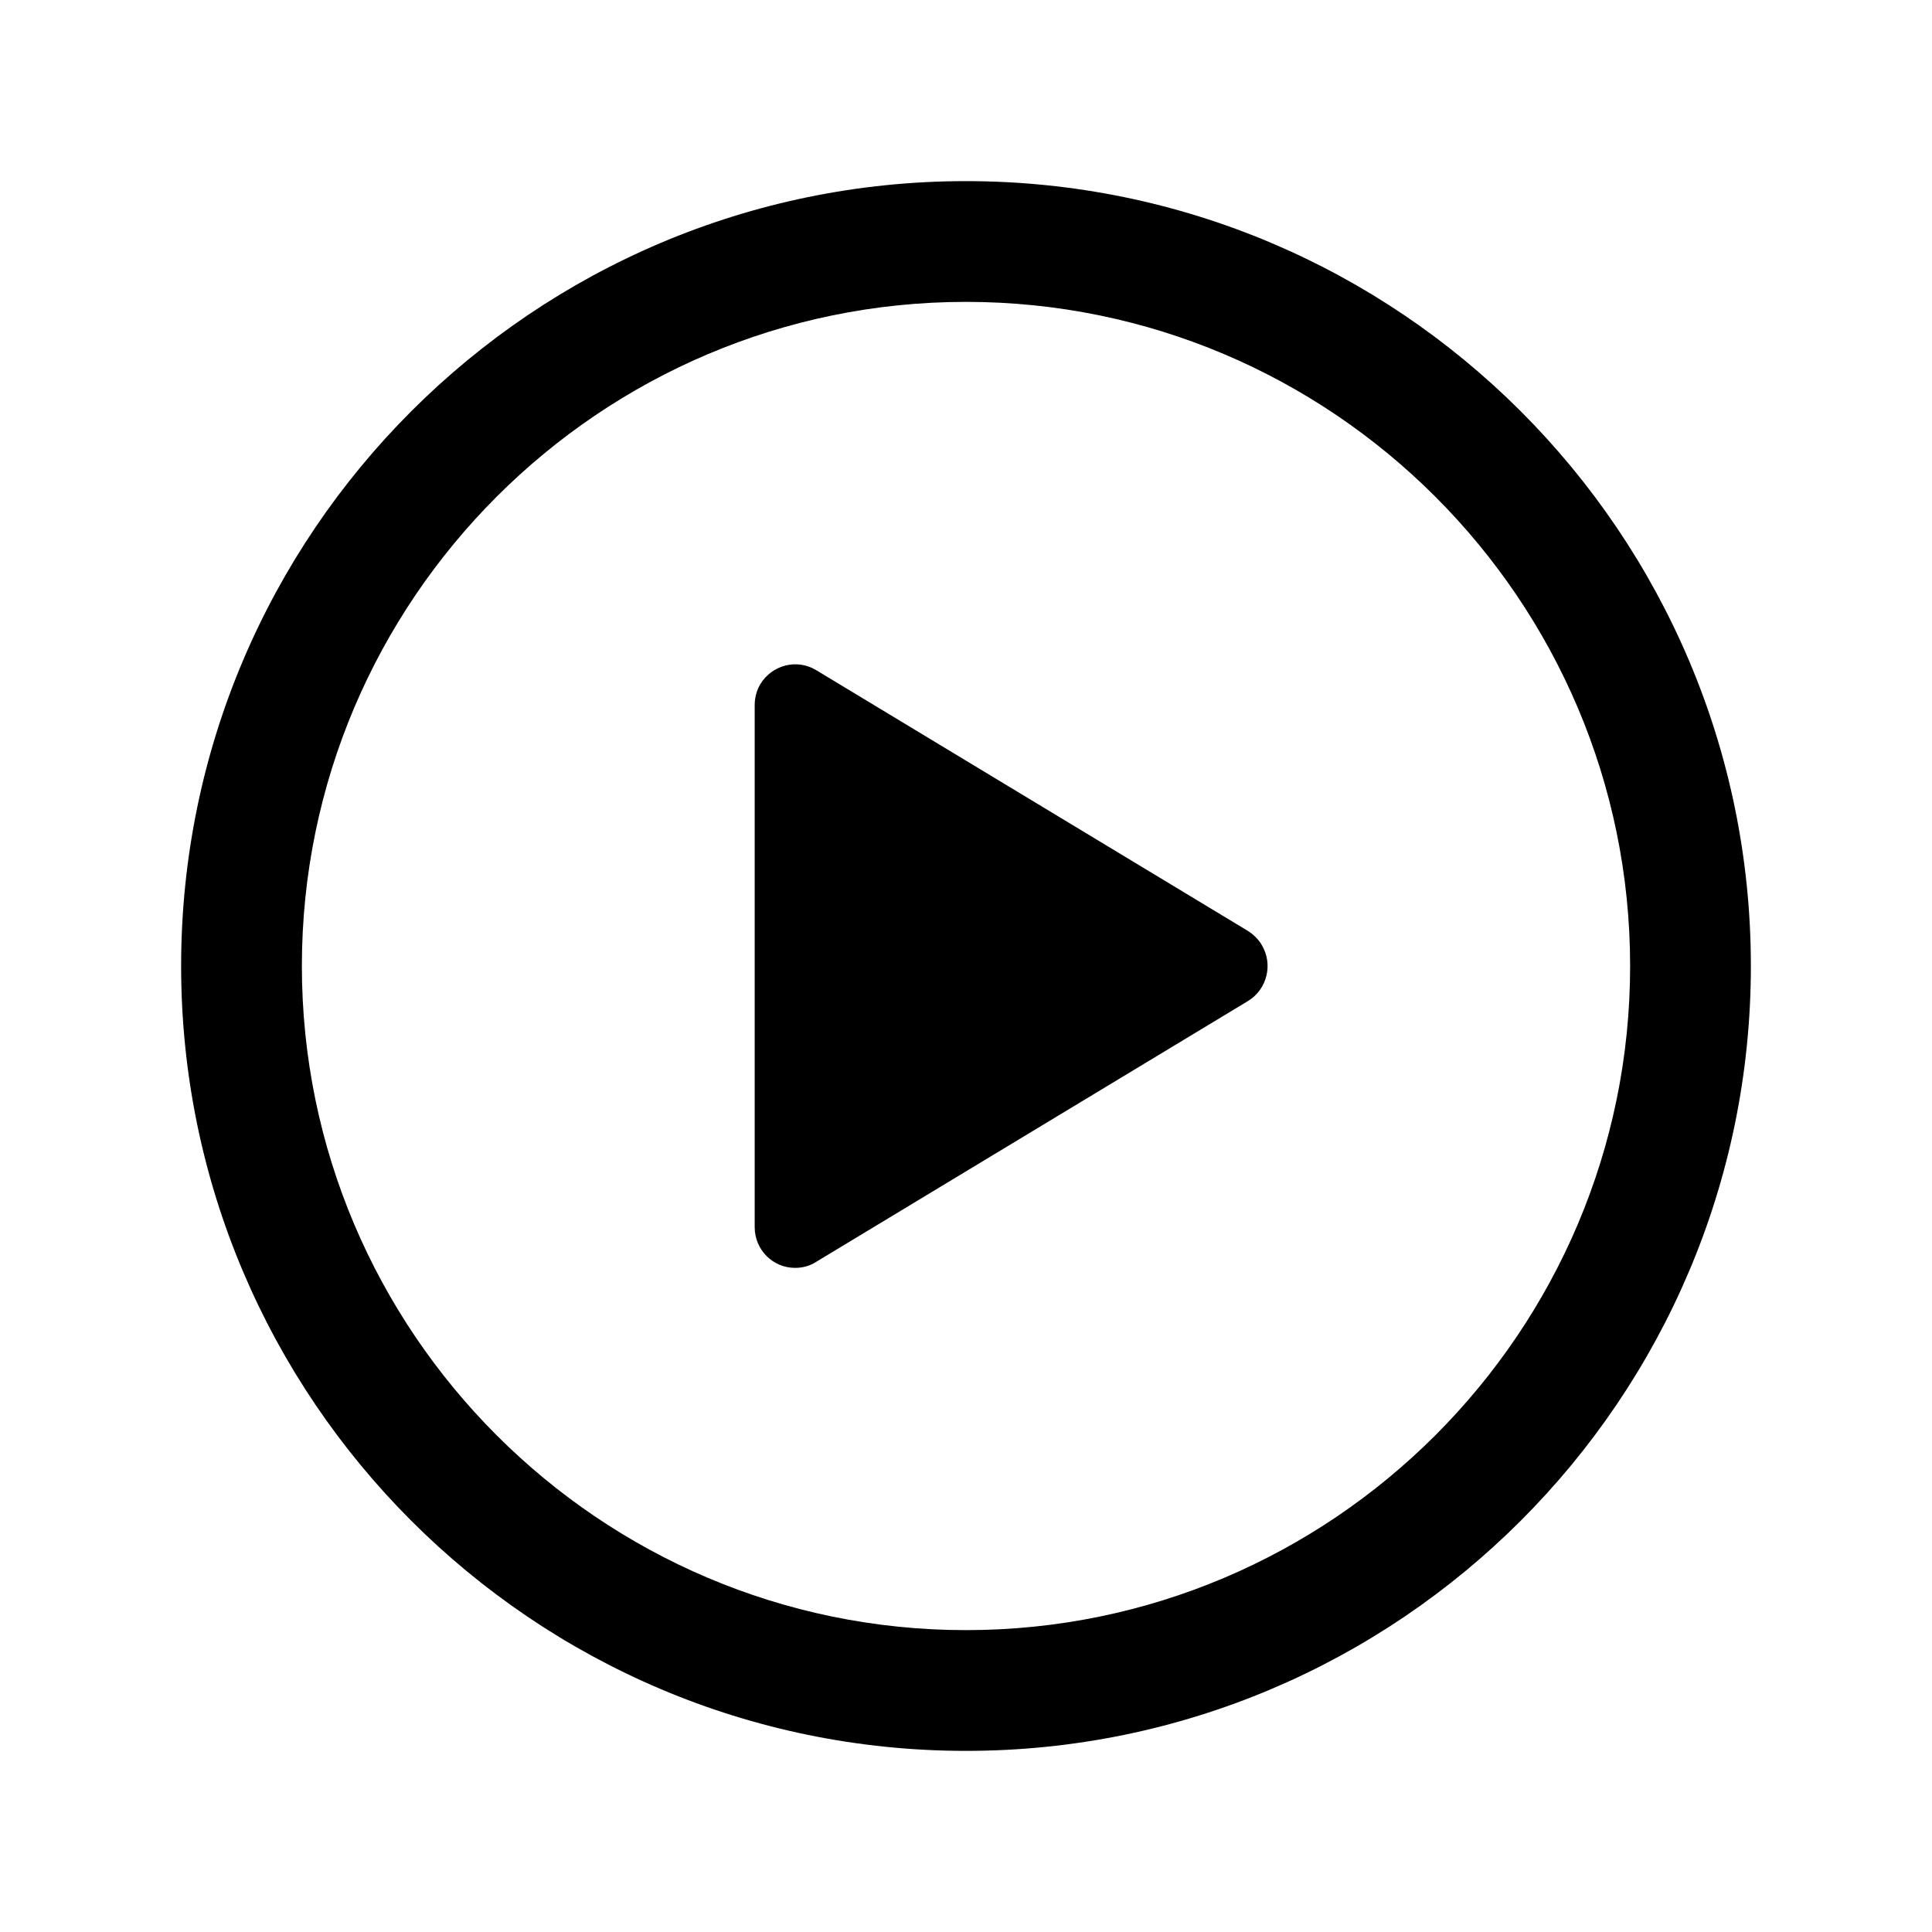 <?xml version="1.0" encoding="utf-8"?>
<!-- Generator: Adobe Illustrator 24.0.0, SVG Export Plug-In . SVG Version: 6.00 Build 0)  -->
<svg version="1.1" id="Layer_1" xmlns="http://www.w3.org/2000/svg" xmlns:xlink="http://www.w3.org/1999/xlink" x="0px" y="0px"
	 viewBox="0 0 512 512" style="enable-background:new 0 0 512 512;" xml:space="preserve">
<title>ionicons-v5-c</title>
<g>
	<path d="M256,464c-114.7,0-208-93.3-208-208S141.3,48,256,48s208,93.3,208,208S370.7,464,256,464z M256,80c-97,0-176,79-176,176
		s79,176,176,176s176-79,176-176S353,80,256,80z"/>
</g>
<g>
	<path d="M216.3,334.4l114.4-69.1c5.1-3.1,6.8-9.8,3.6-15c-0.9-1.5-2.2-2.7-3.6-3.6l-114.4-69.1c-5.1-3.1-11.7-1.4-14.8,3.7
		c-1,1.7-1.5,3.6-1.5,5.6v138.3c0,6,4.8,10.8,10.7,10.8C212.7,336,214.6,335.5,216.3,334.4z"/>
</g>
</svg>

